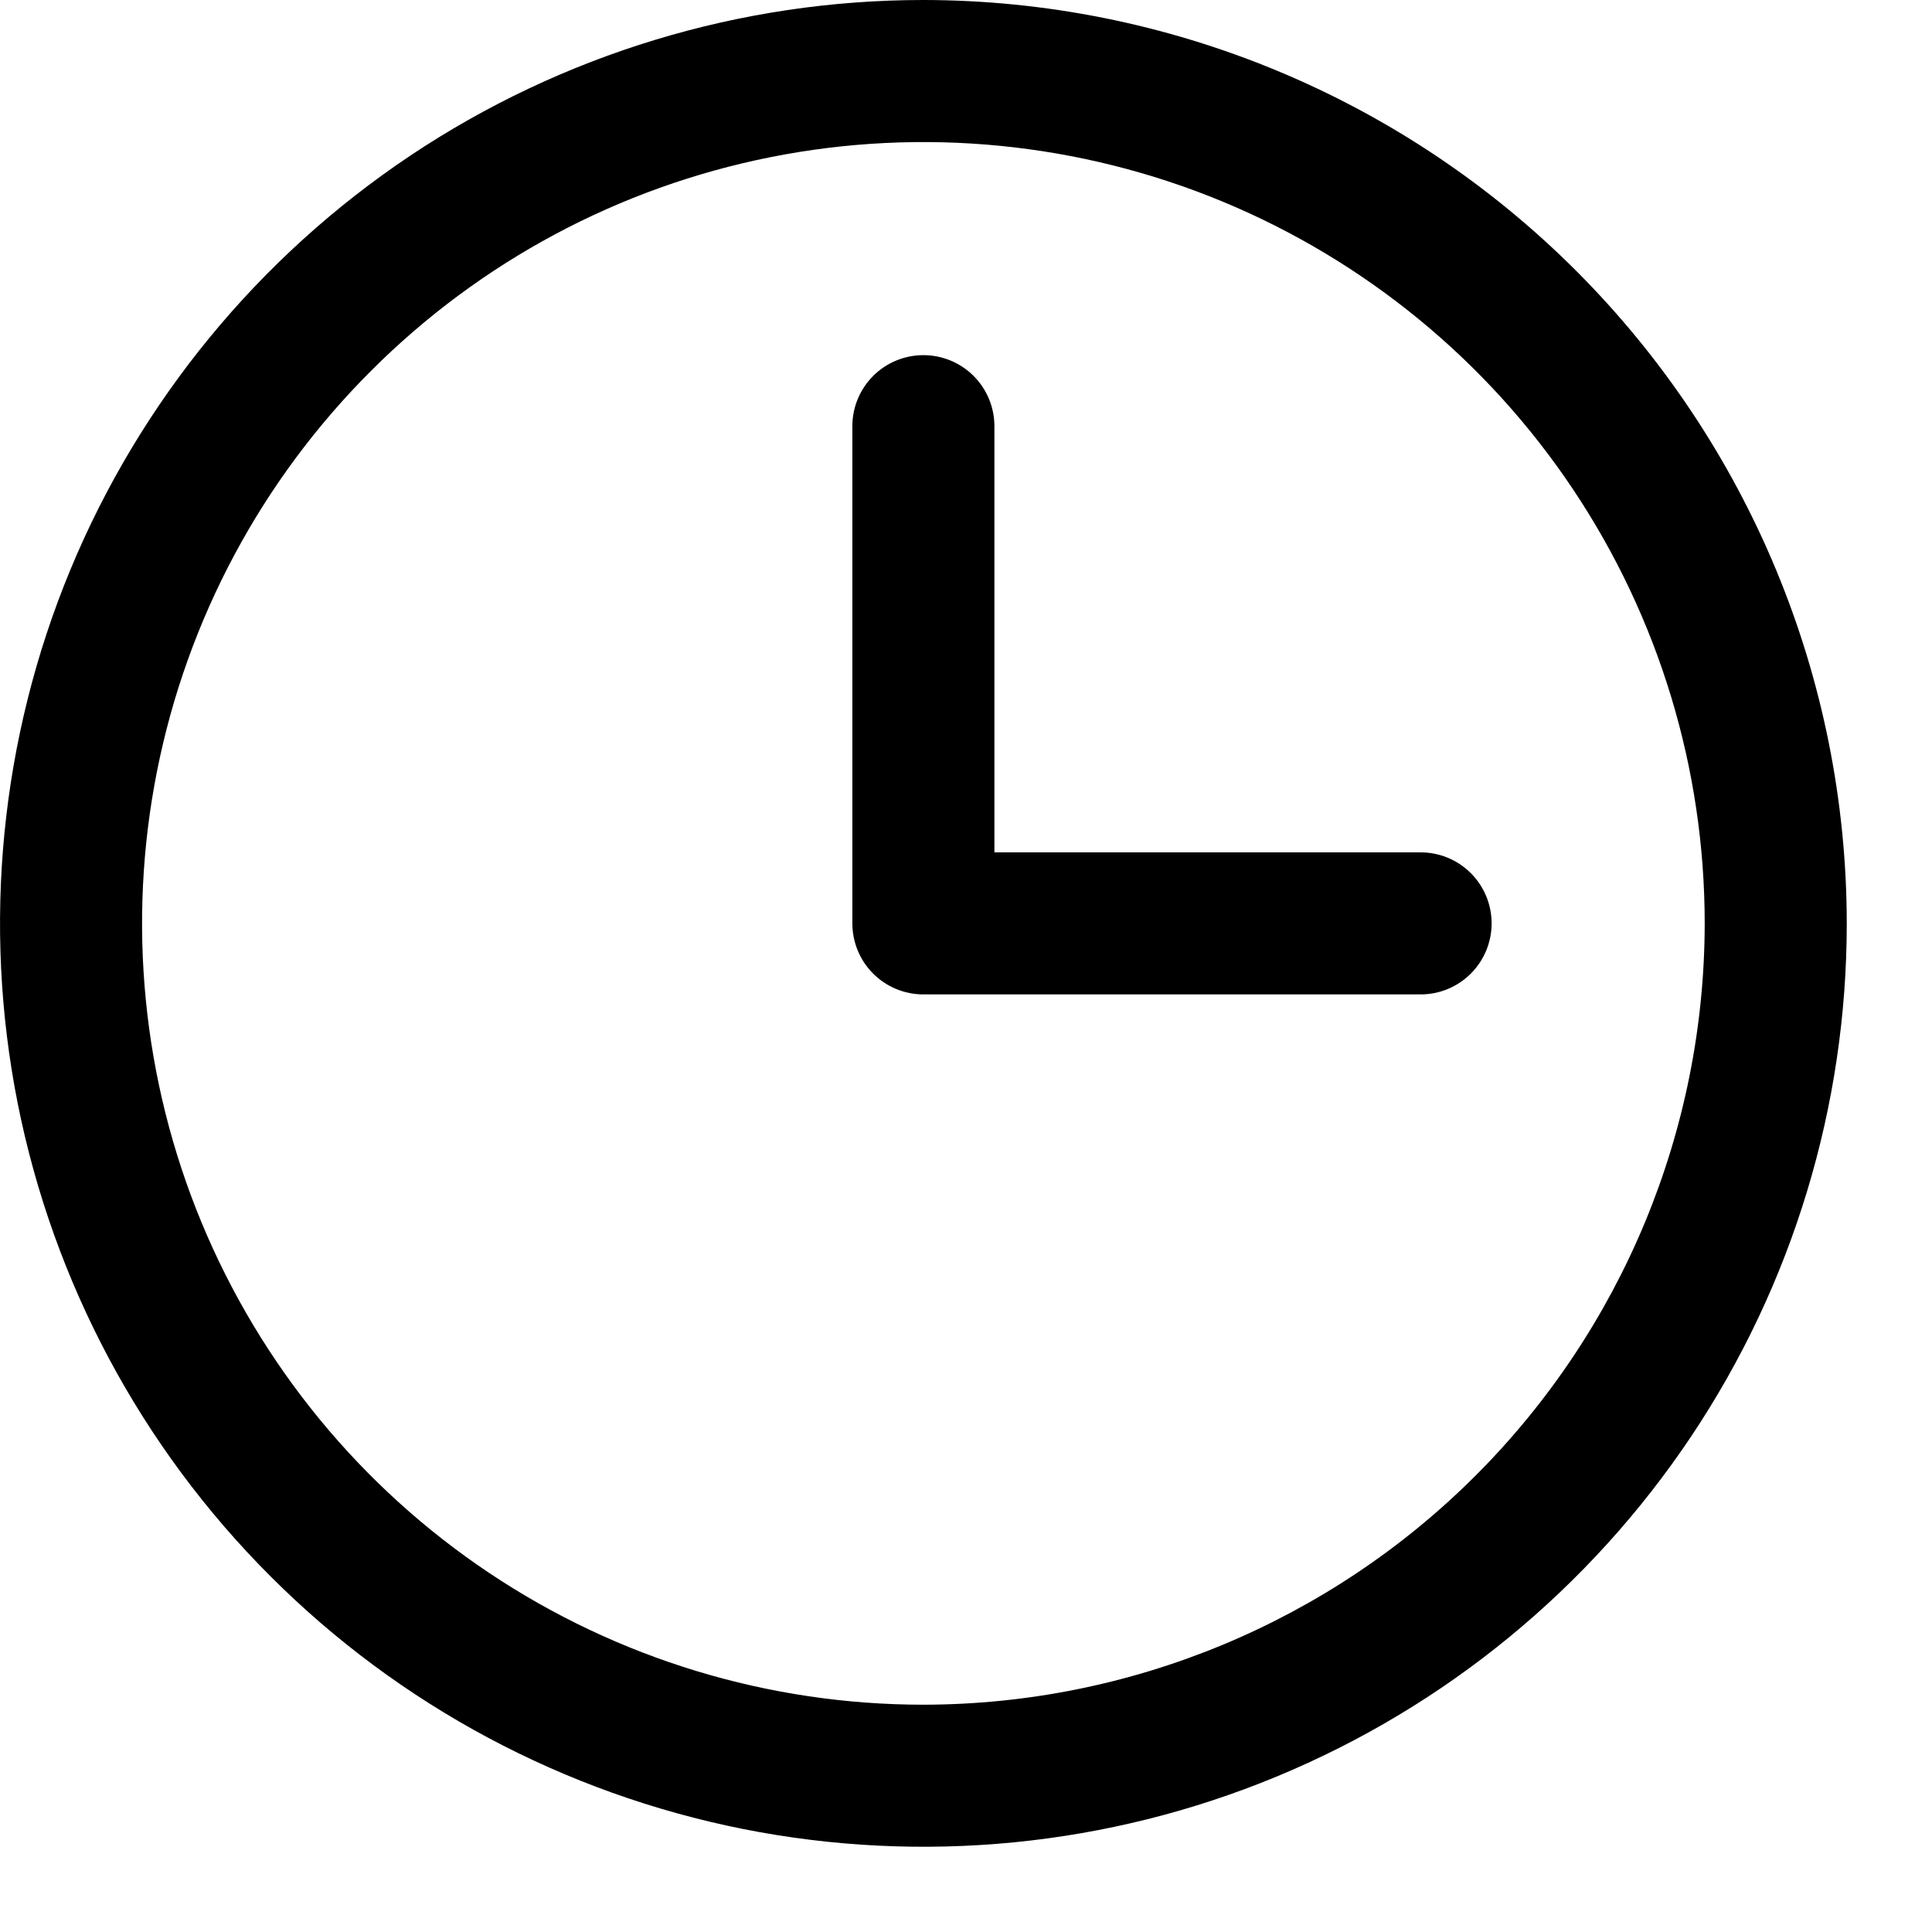 <svg width="17" height="17" viewBox="0 0 17 17" fill="none" xmlns="http://www.w3.org/2000/svg">
<path d="M8.125 0C6.518 0 4.947 0.477 3.611 1.369C2.275 2.262 1.233 3.531 0.618 5.016C0.004 6.5 -0.157 8.134 0.156 9.71C0.47 11.286 1.243 12.734 2.38 13.87C3.516 15.007 4.964 15.78 6.54 16.094C8.116 16.407 9.75 16.247 11.234 15.632C12.719 15.017 13.988 13.975 14.881 12.639C15.774 11.303 16.25 9.732 16.25 8.125C16.248 5.971 15.391 3.906 13.868 2.382C12.345 0.859 10.279 0.002 8.125 0ZM8.125 15C6.765 15 5.436 14.597 4.305 13.841C3.175 13.086 2.294 12.012 1.773 10.756C1.253 9.5 1.117 8.117 1.382 6.784C1.647 5.45 2.302 4.225 3.264 3.264C4.225 2.302 5.45 1.647 6.784 1.382C8.117 1.117 9.5 1.253 10.756 1.773C12.012 2.294 13.086 3.175 13.841 4.305C14.597 5.436 15 6.765 15 8.125C14.998 9.948 14.273 11.695 12.984 12.984C11.695 14.273 9.948 14.998 8.125 15ZM13.125 8.125C13.125 8.291 13.059 8.45 12.942 8.567C12.825 8.684 12.666 8.75 12.5 8.75H8.125C7.959 8.75 7.8 8.684 7.683 8.567C7.566 8.45 7.5 8.291 7.5 8.125V3.75C7.5 3.584 7.566 3.425 7.683 3.308C7.8 3.191 7.959 3.125 8.125 3.125C8.291 3.125 8.45 3.191 8.567 3.308C8.684 3.425 8.75 3.584 8.75 3.75V7.5H12.5C12.666 7.5 12.825 7.566 12.942 7.683C13.059 7.8 13.125 7.959 13.125 8.125Z" fill="black"/>
</svg>
